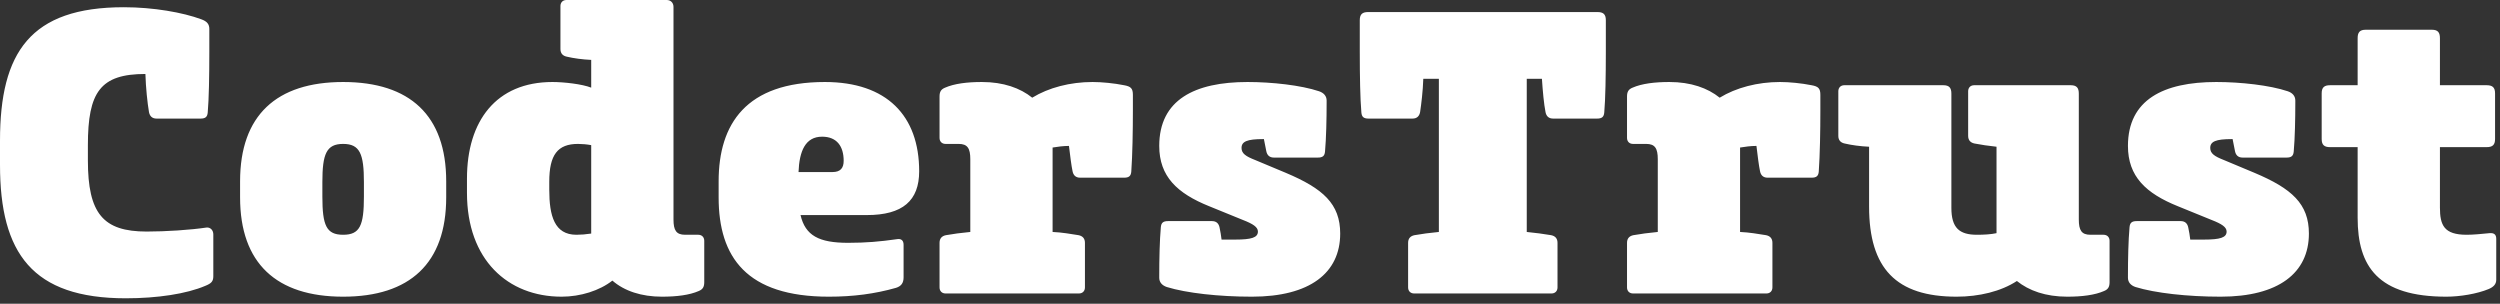 <?xml version="1.0" encoding="UTF-8"?>
<svg width="214px" height="26px" viewBox="0 0 214 26" version="1.1" xmlns="http://www.w3.org/2000/svg" xmlns:xlink="http://www.w3.org/1999/xlink">
    <rect x="0" y="0" width="214" height="26" fill="#333333" stroke="none"/>
    <!-- Generator: Sketch 41 (35326) - http://www.bohemiancoding.com/sketch -->
    <title>CodersTrust</title>
    <desc>Created with Sketch.</desc>
    <defs></defs>
    <g id="Welcome" stroke="none" stroke-width="1" fill="none" fill-rule="evenodd">
        <g id="Trial" transform="translate(-66, -4515)" fill="#FFFFFF">
            <g id="Group-6" transform="translate(65, 4514)">
                <path d="M18.918,3.478 C18.918,3.065 18.713,2.824 18.234,2.652 C16.661,2.067 14.131,1.619 11.6,1.619 C3.599,1.619 1,5.474 1,13.044 L1,15.109 C1,22.679 3.77,26.534 11.771,26.534 C14.472,26.534 16.969,26.155 18.576,25.467 C19.089,25.26 19.26,25.088 19.26,24.641 L19.26,21.062 C19.26,20.718 19.02,20.443 18.678,20.477 C17.311,20.684 15.191,20.821 13.549,20.821 C9.822,20.821 8.523,19.273 8.523,14.73 L8.523,13.423 C8.523,8.88 9.583,7.332 13.447,7.332 C13.481,8.502 13.618,9.809 13.754,10.601 C13.823,10.945 14.028,11.151 14.404,11.151 L18.165,11.151 C18.576,11.151 18.747,11.014 18.781,10.635 C18.884,9.465 18.918,7.504 18.918,5.405 L18.918,3.478 Z M21.551,17.896 C21.551,23.54 24.662,26.396 30.373,26.396 C36.083,26.396 39.195,23.54 39.195,17.896 L39.195,16.52 C39.195,10.876 36.083,8.02 30.373,8.02 C24.662,8.02 21.551,10.876 21.551,16.52 L21.551,17.896 Z M32.151,17.827 C32.151,20.305 31.809,21.096 30.373,21.096 C28.937,21.096 28.595,20.305 28.595,17.827 L28.595,16.589 C28.595,14.18 28.937,13.319 30.373,13.319 C31.809,13.319 32.151,14.18 32.151,16.589 L32.151,17.827 Z M61.284,21.613 C61.284,21.303 61.079,21.096 60.771,21.096 L59.643,21.096 C58.891,21.096 58.651,20.718 58.651,19.789 L58.651,1.585 C58.651,1.241 58.412,1 58.07,1 L49.487,1 C49.18,1 48.974,1.206 48.974,1.516 L48.974,5.198 C48.974,5.577 49.18,5.783 49.521,5.852 C50.103,5.99 50.855,6.093 51.607,6.127 L51.607,8.502 C50.821,8.192 49.248,8.02 48.29,8.02 C43.469,8.02 40.973,11.358 40.973,16.279 L40.973,17.518 C40.973,23.23 44.461,26.396 49.077,26.396 C50.684,26.396 52.325,25.88 53.42,25.019 C54.445,25.914 55.916,26.396 57.66,26.396 C58.925,26.396 60.019,26.258 60.806,25.914 C61.147,25.776 61.284,25.57 61.284,25.157 L61.284,21.613 Z M50.342,21.096 C48.461,21.096 48.017,19.479 48.017,17.242 L48.017,16.554 C48.017,14.249 48.735,13.319 50.479,13.319 C50.821,13.319 51.231,13.354 51.607,13.423 L51.607,20.993 C51.163,21.062 50.718,21.096 50.342,21.096 L50.342,21.096 Z M79.681,15.659 C79.681,10.911 76.911,8.02 71.611,8.02 C64.875,8.02 62.515,11.599 62.515,16.52 L62.515,17.896 C62.515,23.024 64.909,26.396 71.953,26.396 C74.039,26.396 75.885,26.155 77.697,25.639 C78.142,25.501 78.347,25.226 78.347,24.744 L78.347,21.957 C78.347,21.578 78.142,21.406 77.766,21.475 C76.33,21.681 75.133,21.785 73.594,21.785 C71.098,21.785 69.935,21.165 69.525,19.41 L75.201,19.41 C78.279,19.41 79.681,18.171 79.681,15.659 L79.681,15.659 Z M69.354,15.728 C69.422,13.939 69.935,12.7 71.372,12.7 C72.637,12.7 73.218,13.526 73.218,14.765 C73.218,15.384 72.944,15.728 72.261,15.728 L69.354,15.728 Z M94.521,8.02 C92.606,8.02 90.76,8.502 89.358,9.362 C88.332,8.536 86.896,8.02 85.049,8.02 C83.784,8.02 82.69,8.158 81.903,8.502 C81.561,8.639 81.425,8.846 81.425,9.259 L81.425,12.803 C81.425,13.113 81.63,13.319 81.937,13.319 L83.066,13.319 C83.818,13.319 84.058,13.698 84.058,14.627 L84.058,20.856 C83.305,20.924 82.553,21.028 81.972,21.131 C81.63,21.2 81.425,21.406 81.425,21.785 L81.425,25.604 C81.425,25.914 81.63,26.121 81.937,26.121 L93.358,26.121 C93.666,26.121 93.871,25.914 93.871,25.604 L93.871,21.785 C93.871,21.406 93.666,21.2 93.324,21.131 C92.674,21.028 91.888,20.89 91.102,20.856 L91.102,13.629 C91.512,13.56 92.025,13.491 92.503,13.491 C92.606,14.352 92.709,15.178 92.811,15.659 C92.88,16.004 93.085,16.21 93.461,16.21 L97.222,16.21 C97.633,16.21 97.804,16.072 97.838,15.694 C97.94,14.249 97.975,12.218 97.975,10.463 L97.975,9.121 C97.975,8.571 97.804,8.399 97.222,8.295 C96.367,8.123 95.307,8.02 94.521,8.02 L94.521,8.02 Z M100.231,24.779 C100.231,25.157 100.471,25.432 100.881,25.57 C102.557,26.086 105.326,26.396 108.164,26.396 C113.123,26.396 115.721,24.366 115.721,20.993 C115.721,18.447 114.251,17.139 111.071,15.797 L108.438,14.696 C107.651,14.386 107.275,14.145 107.275,13.664 C107.275,13.113 107.754,12.906 109.122,12.906 L109.19,12.906 L109.395,13.939 C109.464,14.283 109.669,14.489 110.045,14.489 L113.806,14.489 C114.217,14.489 114.388,14.352 114.422,13.973 C114.524,12.838 114.559,11.186 114.559,9.775 L114.559,9.603 C114.559,9.224 114.319,8.949 113.909,8.811 C112.37,8.295 109.874,8.02 107.788,8.02 C103.275,8.02 100.231,9.534 100.231,13.491 C100.231,16.107 101.77,17.552 104.506,18.653 L107.378,19.823 C108.267,20.167 108.677,20.443 108.677,20.821 C108.677,21.337 108.13,21.509 106.728,21.509 L105.566,21.509 C105.531,21.165 105.463,20.821 105.395,20.477 C105.326,20.133 105.121,19.926 104.745,19.926 L100.984,19.926 C100.573,19.926 100.402,20.064 100.368,20.443 C100.266,21.578 100.231,23.196 100.231,24.606 L100.231,24.779 Z M138.46,2.721 C138.46,2.204 138.221,2.032 137.742,2.032 L118.115,2.032 C117.636,2.032 117.397,2.204 117.397,2.721 L117.397,5.405 C117.397,7.504 117.431,9.465 117.534,10.635 C117.568,11.014 117.739,11.151 118.149,11.151 L121.91,11.151 C122.287,11.151 122.492,10.945 122.56,10.601 C122.663,9.913 122.799,8.811 122.834,7.745 L124.167,7.745 L124.167,20.856 C123.415,20.924 122.663,21.028 122.081,21.131 C121.739,21.2 121.534,21.406 121.534,21.785 L121.534,25.604 C121.534,25.914 121.739,26.121 122.047,26.121 L133.81,26.121 C134.118,26.121 134.323,25.914 134.323,25.604 L134.323,21.785 C134.323,21.406 134.118,21.2 133.776,21.131 C133.16,21.028 132.408,20.924 131.69,20.856 L131.69,7.745 L132.989,7.745 C133.058,8.811 133.16,9.913 133.297,10.601 C133.365,10.945 133.571,11.151 133.947,11.151 L137.708,11.151 C138.118,11.151 138.289,11.014 138.324,10.635 C138.426,9.465 138.46,7.504 138.46,5.405 L138.46,2.721 Z M153.369,8.02 C151.454,8.02 149.608,8.502 148.206,9.362 C147.18,8.536 145.744,8.02 143.897,8.02 C142.632,8.02 141.538,8.158 140.751,8.502 C140.409,8.639 140.273,8.846 140.273,9.259 L140.273,12.803 C140.273,13.113 140.478,13.319 140.786,13.319 L141.914,13.319 C142.666,13.319 142.906,13.698 142.906,14.627 L142.906,20.856 C142.153,20.924 141.401,21.028 140.82,21.131 C140.478,21.2 140.273,21.406 140.273,21.785 L140.273,25.604 C140.273,25.914 140.478,26.121 140.786,26.121 L152.206,26.121 C152.514,26.121 152.719,25.914 152.719,25.604 L152.719,21.785 C152.719,21.406 152.514,21.2 152.172,21.131 C151.523,21.028 150.736,20.89 149.95,20.856 L149.95,13.629 C150.36,13.56 150.873,13.491 151.352,13.491 C151.454,14.352 151.557,15.178 151.659,15.659 C151.728,16.004 151.933,16.21 152.309,16.21 L156.07,16.21 C156.481,16.21 156.652,16.072 156.686,15.694 C156.788,14.249 156.823,12.218 156.823,10.463 L156.823,9.121 C156.823,8.571 156.652,8.399 156.07,8.295 C155.216,8.123 154.155,8.02 153.369,8.02 L153.369,8.02 Z M178.946,9.018 C178.946,8.536 178.775,8.295 178.262,8.295 L169.987,8.295 C169.68,8.295 169.474,8.502 169.474,8.811 L169.474,12.631 C169.474,13.01 169.68,13.216 170.022,13.285 C170.569,13.388 171.218,13.491 171.902,13.56 L171.902,20.959 C171.424,21.062 170.842,21.096 170.227,21.096 C168.722,21.096 168.038,20.511 168.038,18.791 L168.038,9.018 C168.038,8.536 167.867,8.295 167.354,8.295 L158.874,8.295 C158.567,8.295 158.361,8.502 158.361,8.811 L158.361,12.631 C158.361,13.01 158.567,13.216 158.908,13.285 C159.49,13.423 160.242,13.526 160.994,13.56 L160.994,18.688 C160.994,23.987 163.32,26.396 168.483,26.396 C170.398,26.396 172.278,25.949 173.646,25.054 C174.672,25.88 176.108,26.396 177.955,26.396 C179.22,26.396 180.314,26.258 181.1,25.914 C181.442,25.776 181.579,25.57 181.579,25.157 L181.579,21.613 C181.579,21.303 181.374,21.096 181.066,21.096 L179.938,21.096 C179.186,21.096 178.946,20.718 178.946,19.789 L178.946,9.018 Z M183.152,24.779 C183.152,25.157 183.391,25.432 183.802,25.57 C185.477,26.086 188.247,26.396 191.085,26.396 C196.043,26.396 198.642,24.366 198.642,20.993 C198.642,18.447 197.172,17.139 193.992,15.797 L191.359,14.696 C190.572,14.386 190.196,14.145 190.196,13.664 C190.196,13.113 190.675,12.906 192.043,12.906 L192.111,12.906 L192.316,13.939 C192.385,14.283 192.59,14.489 192.966,14.489 L196.727,14.489 C197.137,14.489 197.308,14.352 197.343,13.973 C197.445,12.838 197.479,11.186 197.479,9.775 L197.479,9.603 C197.479,9.224 197.24,8.949 196.83,8.811 C195.291,8.295 192.795,8.02 190.709,8.02 C186.195,8.02 183.152,9.534 183.152,13.491 C183.152,16.107 184.691,17.552 187.426,18.653 L190.299,19.823 C191.188,20.167 191.598,20.443 191.598,20.821 C191.598,21.337 191.051,21.509 189.649,21.509 L188.486,21.509 C188.452,21.165 188.384,20.821 188.315,20.477 C188.247,20.133 188.042,19.926 187.666,19.926 L183.904,19.926 C183.494,19.926 183.323,20.064 183.289,20.443 C183.186,21.578 183.152,23.196 183.152,24.606 L183.152,24.779 Z M202.814,13.595 L202.814,19.651 C202.814,23.815 204.558,26.396 210.405,26.396 C211.567,26.396 213.038,26.155 214.029,25.742 C214.44,25.57 214.679,25.329 214.679,24.951 L214.679,21.441 C214.679,21.062 214.474,20.924 214.098,20.959 C213.414,21.028 212.696,21.096 212.149,21.096 C210.2,21.096 209.858,20.271 209.858,18.756 L209.858,13.595 L213.858,13.595 C214.337,13.595 214.577,13.423 214.577,12.906 L214.577,8.984 C214.577,8.467 214.337,8.295 213.858,8.295 L209.858,8.295 L209.858,4.269 C209.858,3.787 209.687,3.546 209.174,3.546 L203.498,3.546 C202.985,3.546 202.814,3.787 202.814,4.269 L202.814,8.295 L200.454,8.295 C199.976,8.295 199.736,8.467 199.736,8.984 L199.736,12.906 C199.736,13.423 199.976,13.595 200.454,13.595 L202.814,13.595 Z" id="CodersTrust"></path>
            </g>
        </g>
    </g>
</svg>